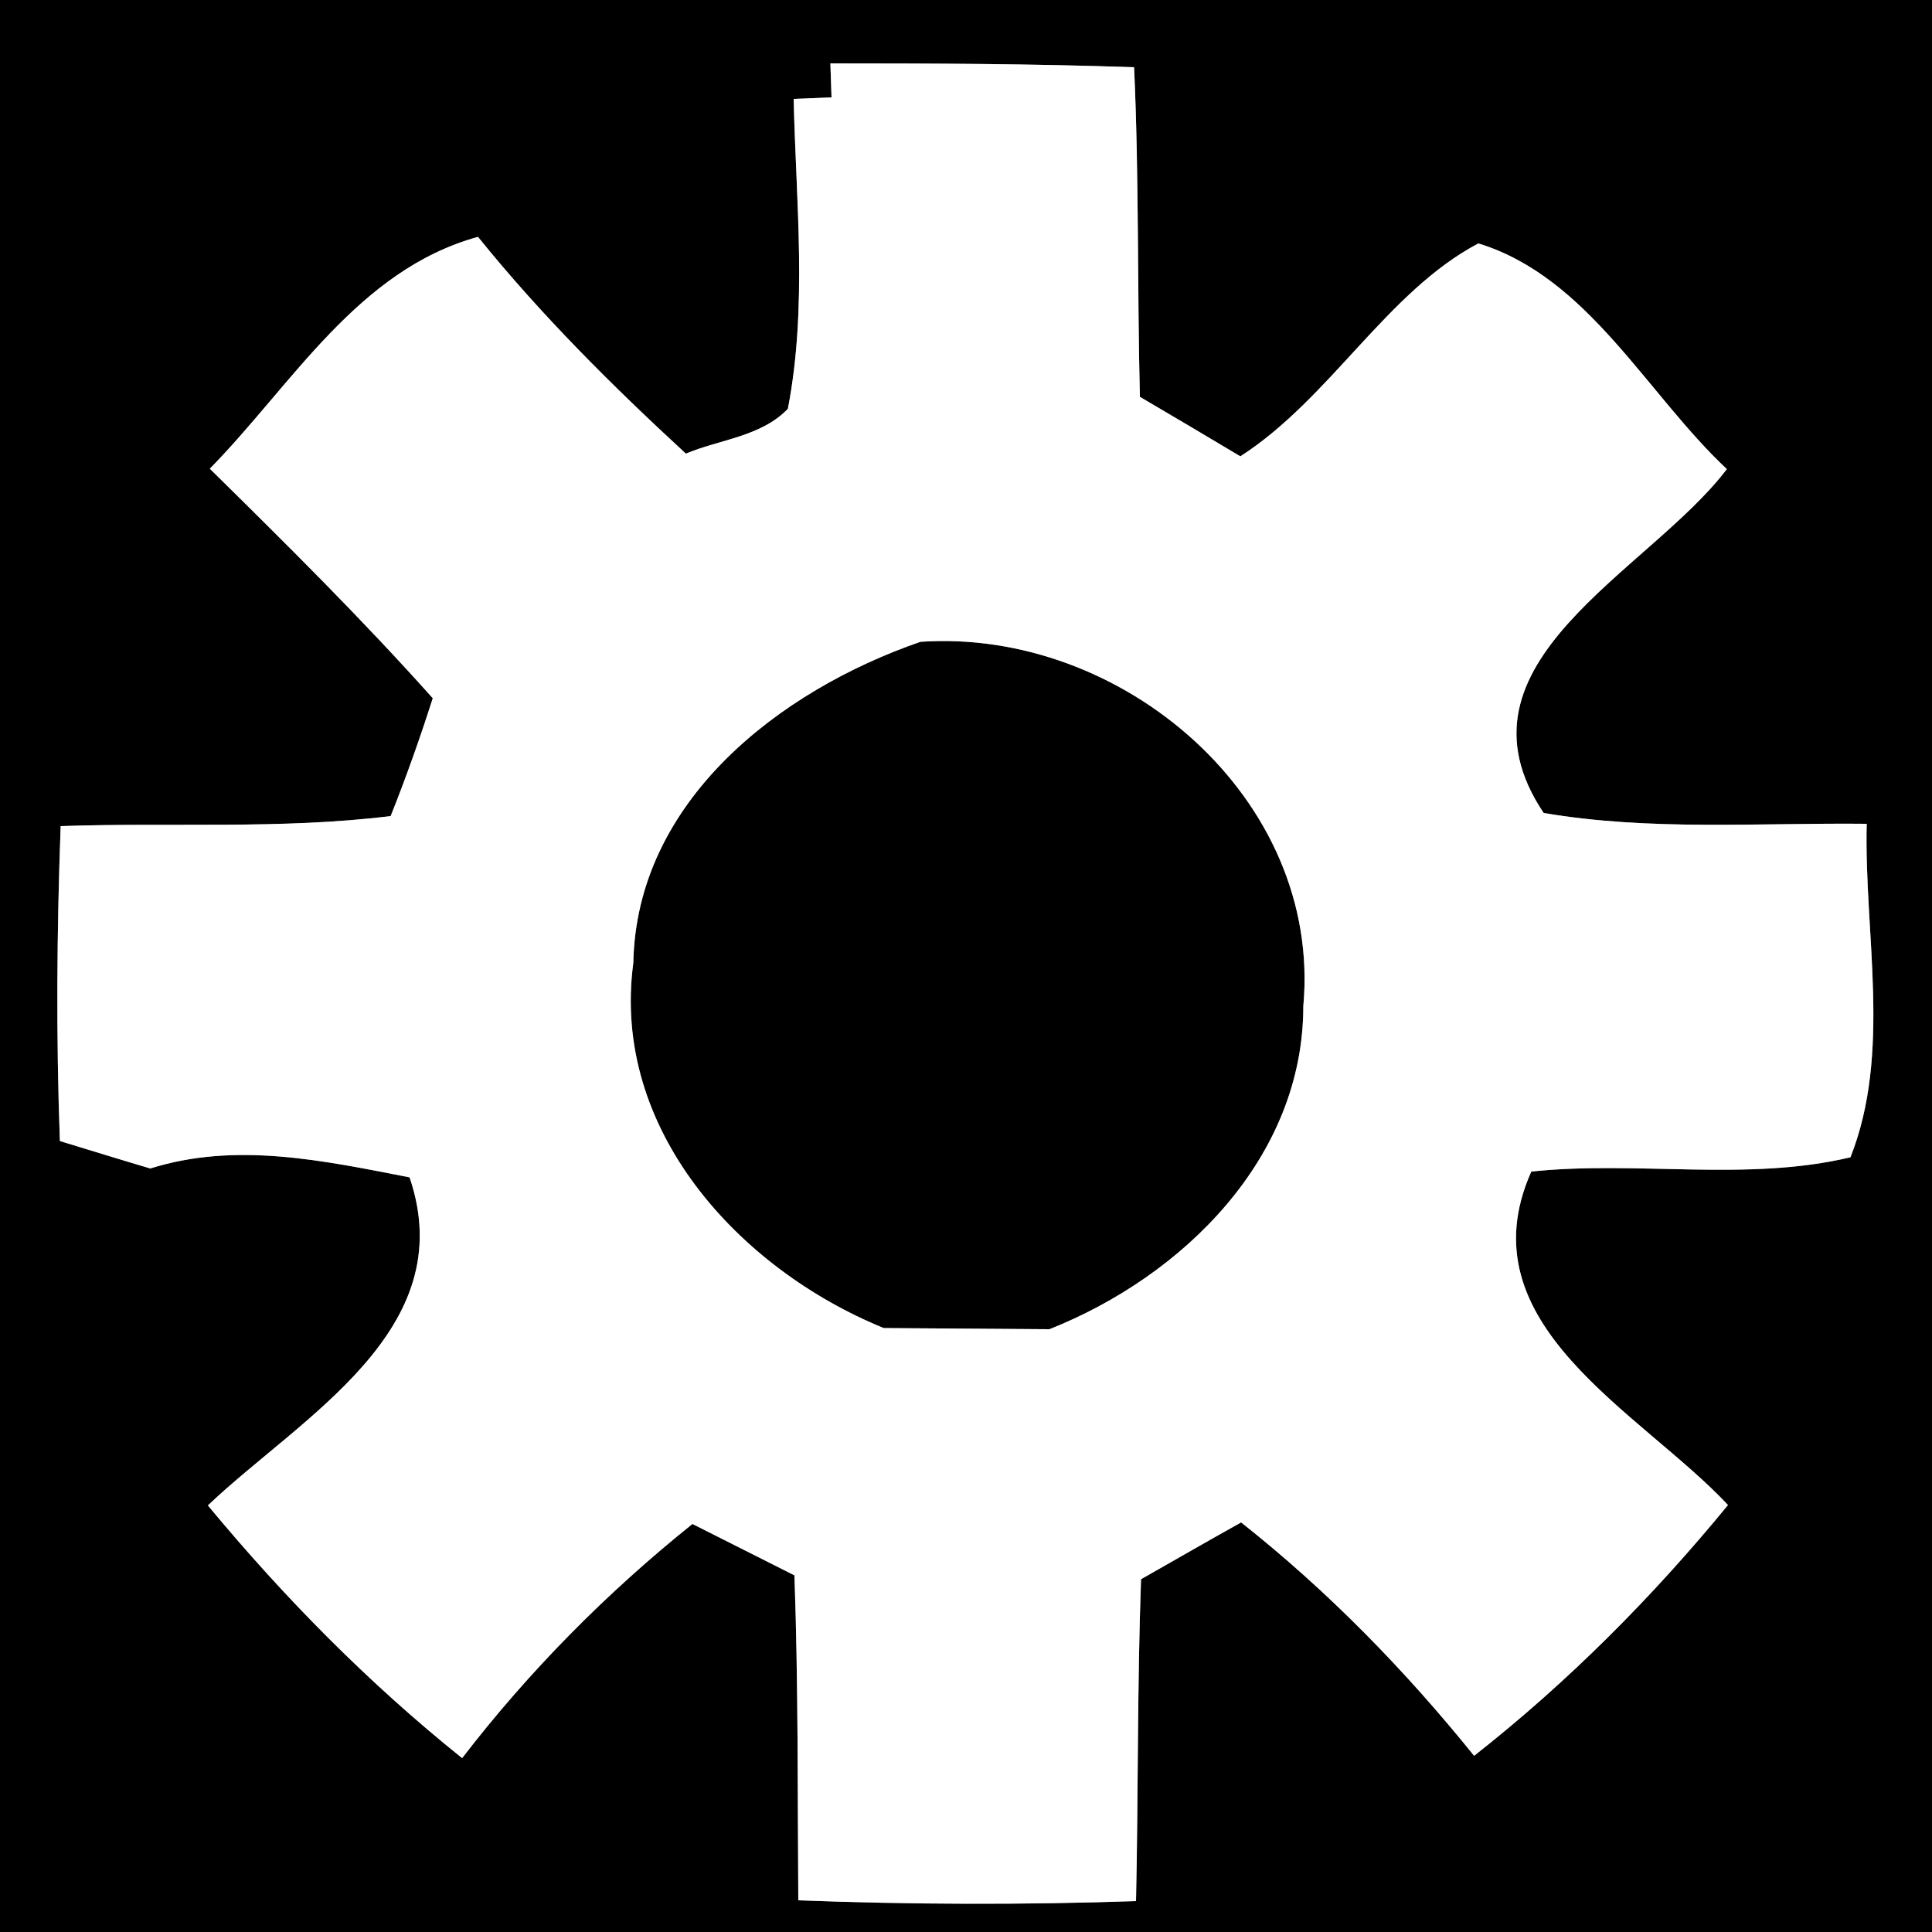 <?xml version="1.0" encoding="UTF-8" ?>
<!DOCTYPE svg PUBLIC "-//W3C//DTD SVG 1.1//EN" "http://www.w3.org/Graphics/SVG/1.1/DTD/svg11.dtd">
<svg width="50pt" height="50pt" viewBox="0 0 50 50" version="1.1" xmlns="http://www.w3.org/2000/svg">
<rect x="0" y="0" width="50" height="50" fill="#808080" stroke="none"/>
<g id="#000000ff">
<path fill="#000000" opacity="1.00" d=" M 0.00 0.00 L 50.00 0.00 L 50.00 50.00 L 0.00 50.00 L 0.00 0.00 M 21.49 1.64 L 21.52 2.52 L 20.54 2.56 C 20.60 5.23 20.90 7.94 20.39 10.58 C 19.70 11.30 18.63 11.37 17.75 11.74 C 15.84 9.98 14.00 8.15 12.37 6.13 C 9.25 6.99 7.56 9.96 5.43 12.13 C 7.40 14.07 9.36 16.01 11.20 18.07 C 10.87 19.10 10.51 20.12 10.11 21.12 C 7.27 21.47 4.42 21.28 1.57 21.38 C 1.47 24.10 1.45 26.81 1.55 29.53 C 2.14 29.71 3.31 30.07 3.89 30.24 C 6.11 29.54 8.39 30.04 10.60 30.47 C 11.95 34.43 7.79 36.67 5.38 38.96 C 7.36 41.35 9.54 43.56 11.96 45.50 C 13.69 43.25 15.70 41.22 17.92 39.44 C 18.58 39.77 19.90 40.44 20.56 40.77 C 20.66 43.57 20.64 46.38 20.66 49.18 C 23.57 49.29 26.49 49.30 29.40 49.20 C 29.46 46.42 29.43 43.64 29.53 40.87 C 30.18 40.50 31.47 39.76 32.12 39.40 C 34.36 41.17 36.36 43.22 38.15 45.44 C 40.58 43.53 42.76 41.34 44.72 38.95 C 42.47 36.54 37.86 34.28 39.63 30.32 C 42.37 30.03 45.21 30.59 47.89 29.95 C 48.96 27.24 48.24 24.17 48.31 21.32 C 45.52 21.29 42.71 21.51 39.95 21.04 C 37.34 17.15 42.68 14.80 44.69 12.14 C 42.61 10.19 41.10 7.17 38.26 6.30 C 35.89 7.55 34.43 10.31 32.10 11.81 C 31.45 11.42 30.15 10.65 29.50 10.27 C 29.43 7.43 29.48 4.58 29.35 1.74 C 26.73 1.65 24.11 1.64 21.49 1.64 Z" />
<path fill="#000000" opacity="1.00" d=" M 23.82 16.61 C 29.02 16.25 34.22 20.65 33.73 26.04 C 33.73 29.97 30.61 33.03 27.16 34.40 C 25.73 34.39 24.30 34.38 22.87 34.37 C 19.12 32.84 15.81 29.23 16.39 24.92 C 16.47 20.73 20.17 17.87 23.82 16.61 Z" />
</g>
<g id="#ffffffff">
<path fill="#ffffff" opacity="1.00" d=" M 21.49 1.64 C 24.11 1.64 26.73 1.65 29.35 1.74 C 29.48 4.58 29.43 7.43 29.50 10.27 C 30.15 10.65 31.45 11.42 32.10 11.81 C 34.43 10.31 35.89 7.55 38.26 6.30 C 41.10 7.17 42.61 10.19 44.69 12.14 C 42.68 14.80 37.34 17.15 39.95 21.04 C 42.71 21.51 45.52 21.29 48.31 21.32 C 48.24 24.17 48.96 27.24 47.89 29.95 C 45.21 30.59 42.37 30.03 39.63 30.32 C 37.86 34.28 42.47 36.54 44.72 38.95 C 42.76 41.34 40.58 43.53 38.15 45.44 C 36.36 43.22 34.36 41.17 32.12 39.40 C 31.47 39.76 30.18 40.50 29.53 40.87 C 29.43 43.64 29.46 46.42 29.40 49.20 C 26.49 49.30 23.57 49.29 20.66 49.18 C 20.64 46.38 20.66 43.57 20.56 40.77 C 19.90 40.44 18.58 39.77 17.92 39.44 C 15.70 41.22 13.69 43.25 11.96 45.50 C 9.54 43.56 7.36 41.35 5.38 38.96 C 7.79 36.67 11.95 34.43 10.60 30.47 C 8.39 30.04 6.11 29.54 3.89 30.24 C 3.31 30.07 2.14 29.71 1.55 29.53 C 1.45 26.81 1.47 24.10 1.57 21.38 C 4.42 21.28 7.27 21.47 10.11 21.12 C 10.51 20.12 10.87 19.10 11.20 18.07 C 9.36 16.01 7.40 14.07 5.43 12.13 C 7.56 9.96 9.25 6.99 12.37 6.13 C 14.00 8.15 15.84 9.98 17.75 11.74 C 18.63 11.37 19.70 11.30 20.39 10.58 C 20.90 7.94 20.60 5.23 20.54 2.56 L 21.52 2.52 L 21.49 1.64 M 23.82 16.61 C 20.17 17.87 16.47 20.73 16.39 24.92 C 15.81 29.23 19.12 32.84 22.87 34.37 C 24.30 34.38 25.73 34.39 27.16 34.40 C 30.61 33.03 33.73 29.97 33.73 26.04 C 34.22 20.65 29.02 16.25 23.82 16.61 Z" />
</g>
</svg>
